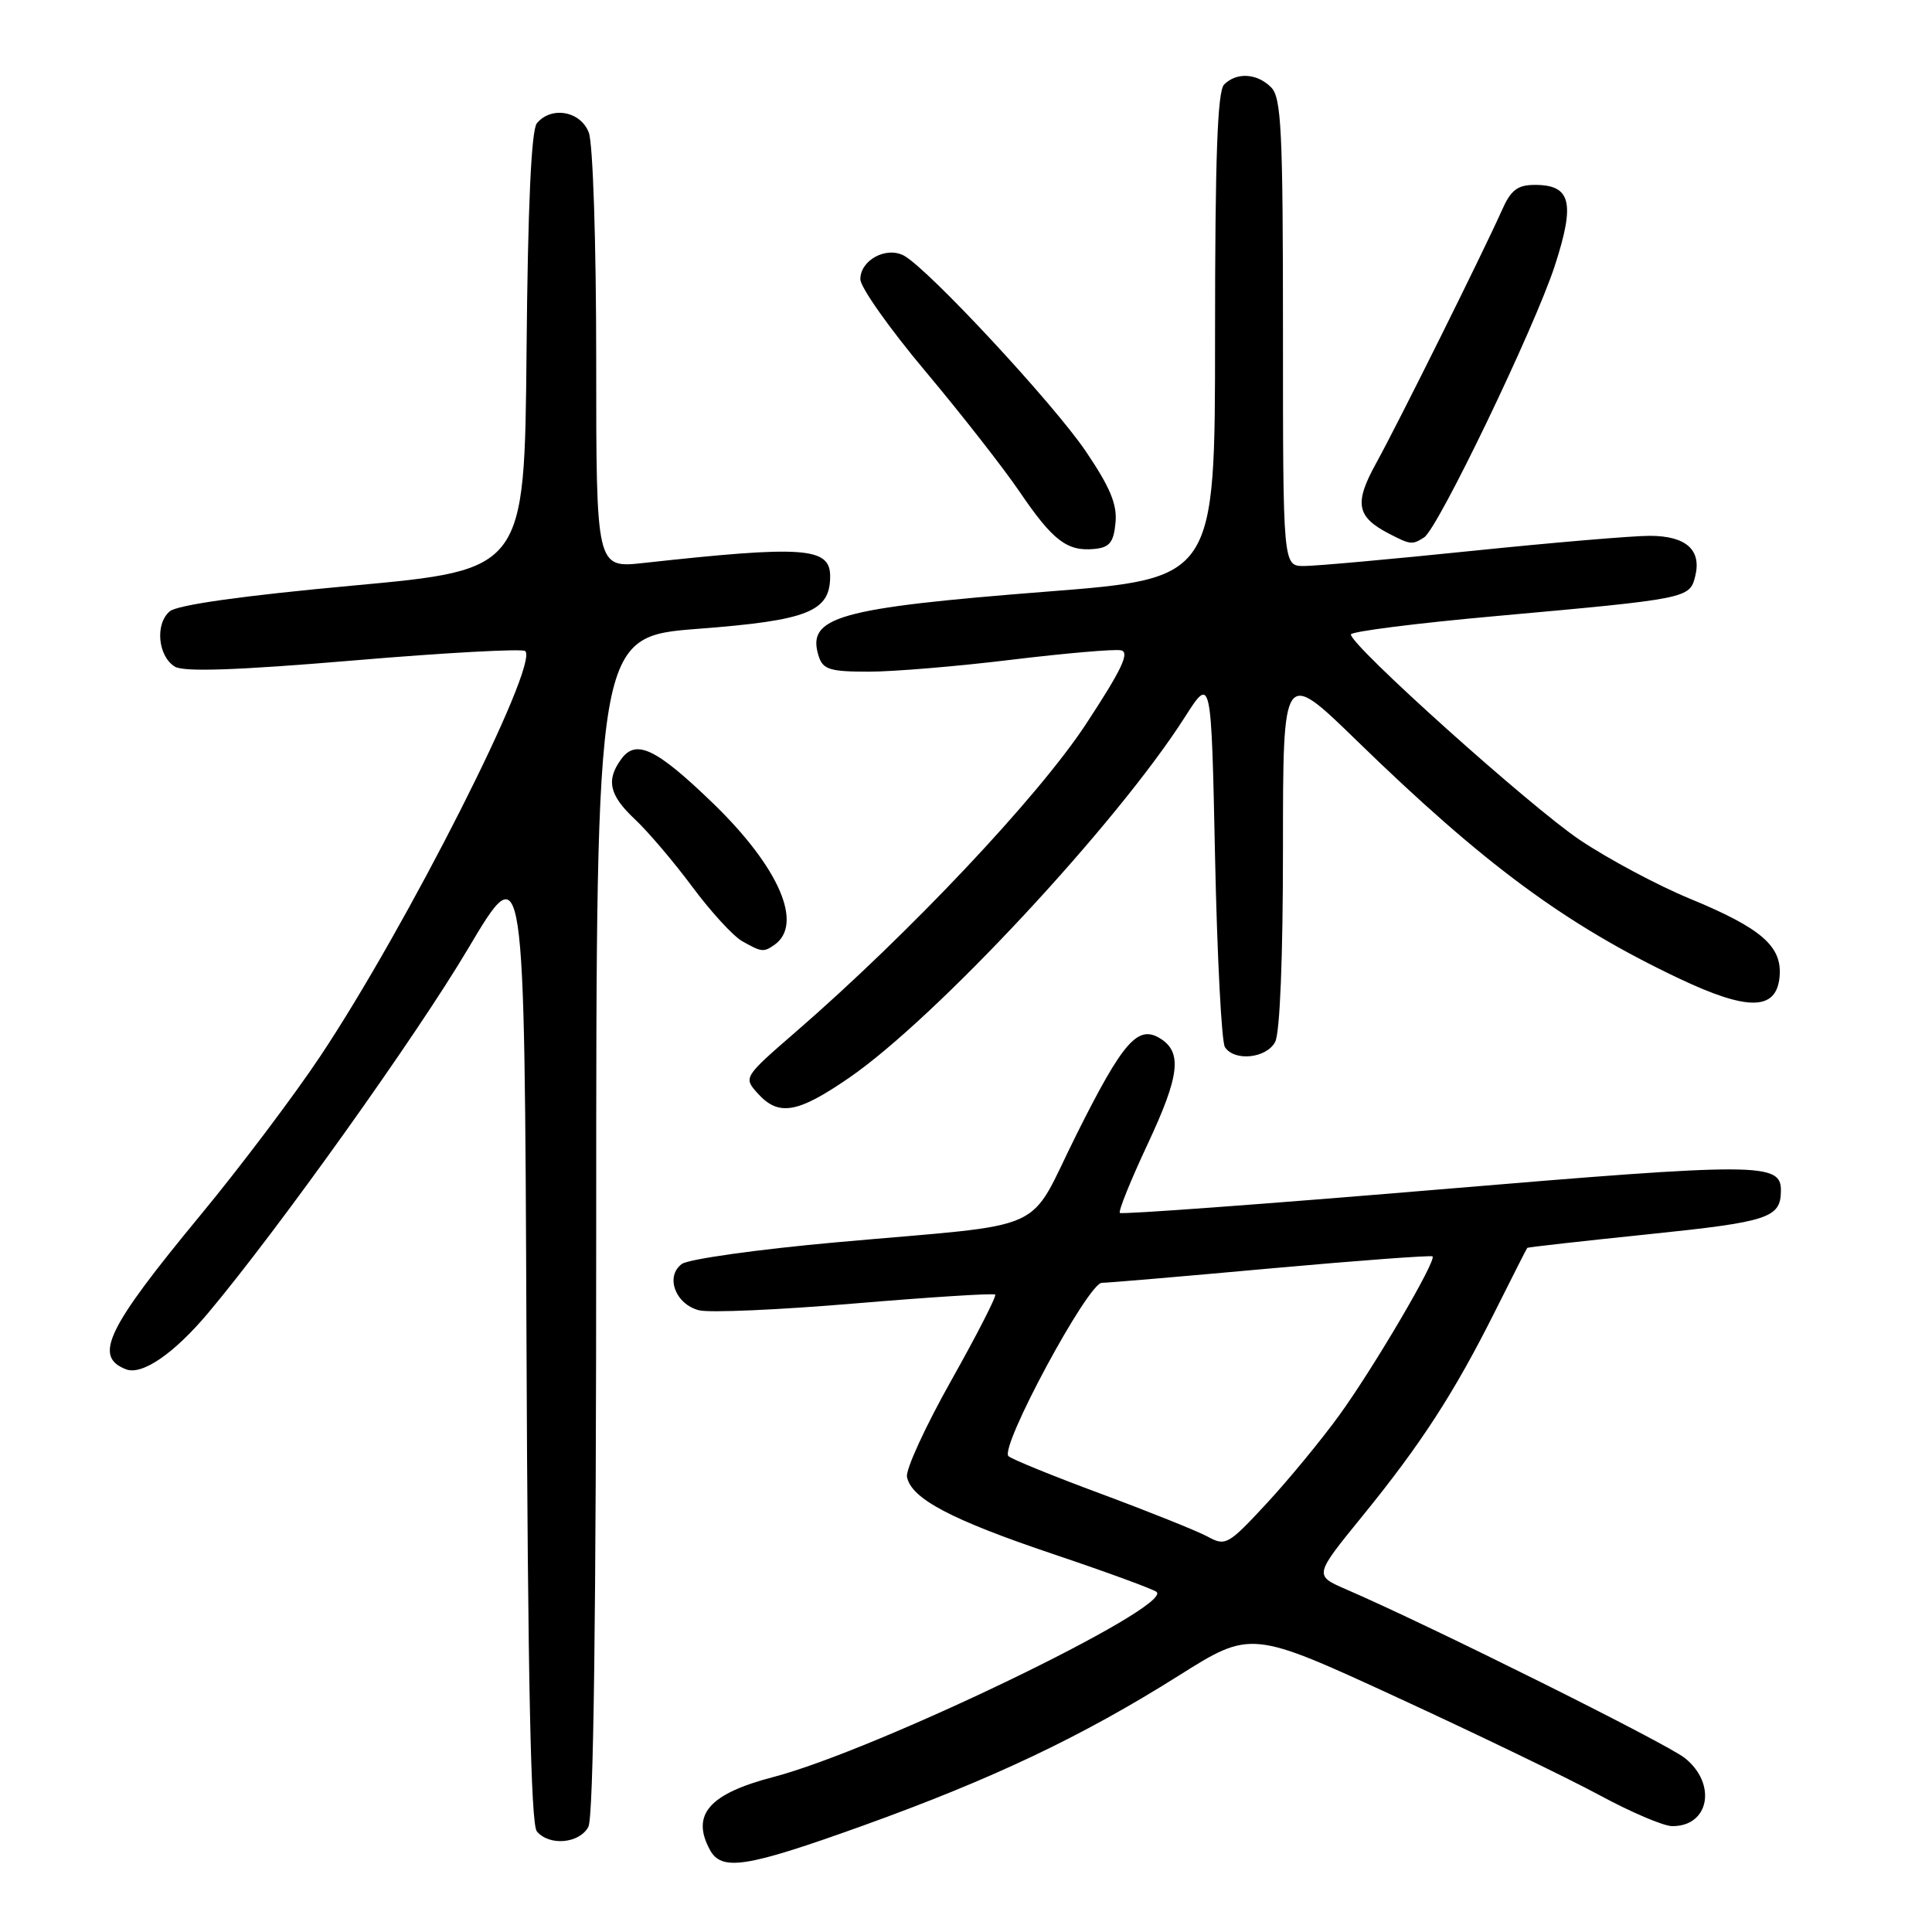<?xml version="1.0" encoding="UTF-8" standalone="no"?>
<!DOCTYPE svg PUBLIC "-//W3C//DTD SVG 1.1//EN" "http://www.w3.org/Graphics/SVG/1.1/DTD/svg11.dtd" >
<svg xmlns="http://www.w3.org/2000/svg" xmlns:xlink="http://www.w3.org/1999/xlink" version="1.1" viewBox="0 0 256 256">
 <g >
 <path fill="currentColor"
d=" M 114.34 241.91 C 131.53 235.72 143.37 230.10 156.14 222.06 C 165.77 216.00 165.77 216.00 185.14 224.92 C 195.79 229.83 207.88 235.67 212.00 237.90 C 216.12 240.13 220.42 241.96 221.55 241.97 C 226.48 242.04 227.54 236.38 223.25 232.95 C 220.82 231.01 189.51 215.41 178.31 210.57 C 174.13 208.75 174.13 208.75 180.51 200.91 C 188.30 191.34 192.71 184.53 198.11 173.74 C 200.38 169.21 202.29 165.43 202.37 165.35 C 202.44 165.26 209.69 164.45 218.47 163.54 C 234.37 161.90 235.95 161.38 235.98 157.79 C 236.02 154.04 233.28 154.03 190.57 157.62 C 167.59 159.55 148.61 160.94 148.39 160.72 C 148.16 160.50 149.82 156.40 152.06 151.62 C 156.31 142.55 156.68 139.45 153.75 137.61 C 150.78 135.75 148.81 137.99 142.69 150.23 C 135.92 163.75 139.79 162.01 110.73 164.62 C 100.40 165.55 91.23 166.84 90.35 167.48 C 88.11 169.12 89.49 172.83 92.63 173.62 C 94.01 173.97 103.31 173.56 113.32 172.71 C 123.32 171.87 131.67 171.34 131.87 171.54 C 132.07 171.74 129.45 176.86 126.04 182.93 C 122.63 188.99 119.99 194.73 120.18 195.69 C 120.73 198.58 126.05 201.38 139.60 205.94 C 146.70 208.33 152.84 210.58 153.25 210.94 C 155.48 212.90 116.07 231.92 102.45 235.47 C 93.98 237.68 91.56 240.44 94.04 245.07 C 95.60 247.99 98.81 247.49 114.34 241.91 Z  M 77.96 242.07 C 78.65 240.78 79.00 214.02 79.00 162.24 C 79.00 84.36 79.00 84.36 92.51 83.32 C 107.08 82.21 110.00 81.04 110.00 76.36 C 110.00 72.51 106.52 72.26 85.25 74.60 C 79.00 75.28 79.00 75.28 79.00 47.71 C 79.00 32.21 78.57 19.01 78.02 17.57 C 76.94 14.72 73.06 14.02 71.14 16.33 C 70.40 17.22 69.94 27.29 69.77 46.58 C 69.50 75.50 69.50 75.50 46.80 77.59 C 32.19 78.93 23.53 80.15 22.50 81.00 C 20.53 82.64 20.91 86.93 23.16 88.33 C 24.32 89.06 31.38 88.82 46.90 87.51 C 59.04 86.48 69.26 85.93 69.60 86.27 C 71.44 88.11 53.89 122.79 42.41 140.00 C 38.93 145.22 31.80 154.68 26.57 161.00 C 14.14 176.05 12.34 179.77 16.70 181.44 C 18.83 182.26 23.04 179.37 27.56 174.00 C 36.79 163.02 55.14 137.31 62.00 125.74 C 69.50 113.10 69.50 113.10 69.76 177.21 C 69.94 222.54 70.34 241.71 71.13 242.66 C 72.77 244.64 76.77 244.29 77.96 242.07 Z  M 112.46 142.85 C 123.95 134.97 147.99 109.15 157.00 95.02 C 160.50 89.54 160.50 89.54 161.00 113.52 C 161.28 126.71 161.86 138.06 162.31 138.75 C 163.56 140.68 167.80 140.24 168.96 138.07 C 169.60 136.89 170.00 126.84 170.00 112.38 C 170.00 88.63 170.00 88.63 179.75 98.11 C 196.66 114.56 207.42 122.50 222.43 129.63 C 231.59 133.98 235.36 133.93 235.80 129.47 C 236.19 125.41 233.45 123.01 223.87 119.06 C 219.68 117.33 213.15 113.85 209.37 111.32 C 202.84 106.95 179.00 85.56 179.00 84.07 C 179.00 83.68 187.66 82.58 198.25 81.63 C 223.66 79.34 223.89 79.29 224.62 76.37 C 225.50 72.86 223.41 71.00 218.58 71.00 C 216.29 71.00 205.68 71.90 195.00 73.00 C 184.32 74.10 174.33 75.00 172.79 75.00 C 170.00 75.00 170.00 75.00 170.00 44.07 C 170.00 17.29 169.79 12.93 168.43 11.57 C 166.56 9.70 163.86 9.54 162.20 11.20 C 161.32 12.08 161.00 20.87 161.00 44.53 C 161.00 76.65 161.00 76.65 138.75 78.39 C 110.95 80.57 106.83 81.74 108.48 86.95 C 109.04 88.71 109.97 89.00 115.11 89.00 C 118.39 89.00 126.91 88.29 134.02 87.42 C 141.14 86.56 147.67 85.99 148.53 86.17 C 149.74 86.42 148.64 88.73 143.86 96.00 C 137.56 105.58 120.51 123.66 105.50 136.68 C 98.51 142.74 98.50 142.76 100.40 144.88 C 103.16 147.94 105.65 147.53 112.46 142.85 Z  M 102.57 125.23 C 106.54 122.52 103.26 114.93 94.45 106.41 C 86.96 99.18 84.28 97.89 82.33 100.57 C 80.27 103.37 80.73 105.37 84.13 108.56 C 85.86 110.18 89.28 114.20 91.73 117.50 C 94.18 120.80 97.16 124.05 98.34 124.71 C 100.90 126.16 101.18 126.19 102.57 125.23 Z  M 147.81 69.28 C 148.05 66.84 147.10 64.57 143.86 59.78 C 139.51 53.38 122.97 35.59 119.77 33.87 C 117.42 32.62 114.00 34.47 114.00 37.00 C 114.00 38.06 117.88 43.56 122.63 49.21 C 127.37 54.86 133.00 62.06 135.13 65.20 C 139.51 71.64 141.41 73.09 145.00 72.74 C 147.02 72.55 147.56 71.88 147.81 69.28 Z  M 188.70 71.21 C 190.55 70.03 203.36 43.40 206.03 35.18 C 208.74 26.84 208.16 24.50 203.39 24.50 C 201.07 24.50 200.20 25.17 199.00 27.88 C 196.60 33.28 185.29 56.04 182.35 61.37 C 179.40 66.71 179.74 68.49 184.10 70.74 C 186.92 72.19 187.13 72.21 188.70 71.21 Z  M 160.00 203.60 C 158.62 202.86 152.32 200.33 146.00 197.98 C 139.68 195.64 134.11 193.38 133.63 192.95 C 132.40 191.83 144.15 170.01 146.00 169.98 C 146.82 169.98 156.95 169.11 168.50 168.06 C 180.04 167.02 189.64 166.31 189.82 166.48 C 190.36 167.03 182.08 181.14 177.48 187.50 C 175.09 190.80 170.74 196.08 167.82 199.23 C 162.73 204.72 162.39 204.91 160.00 203.60 Z "/>
</g>
</svg>